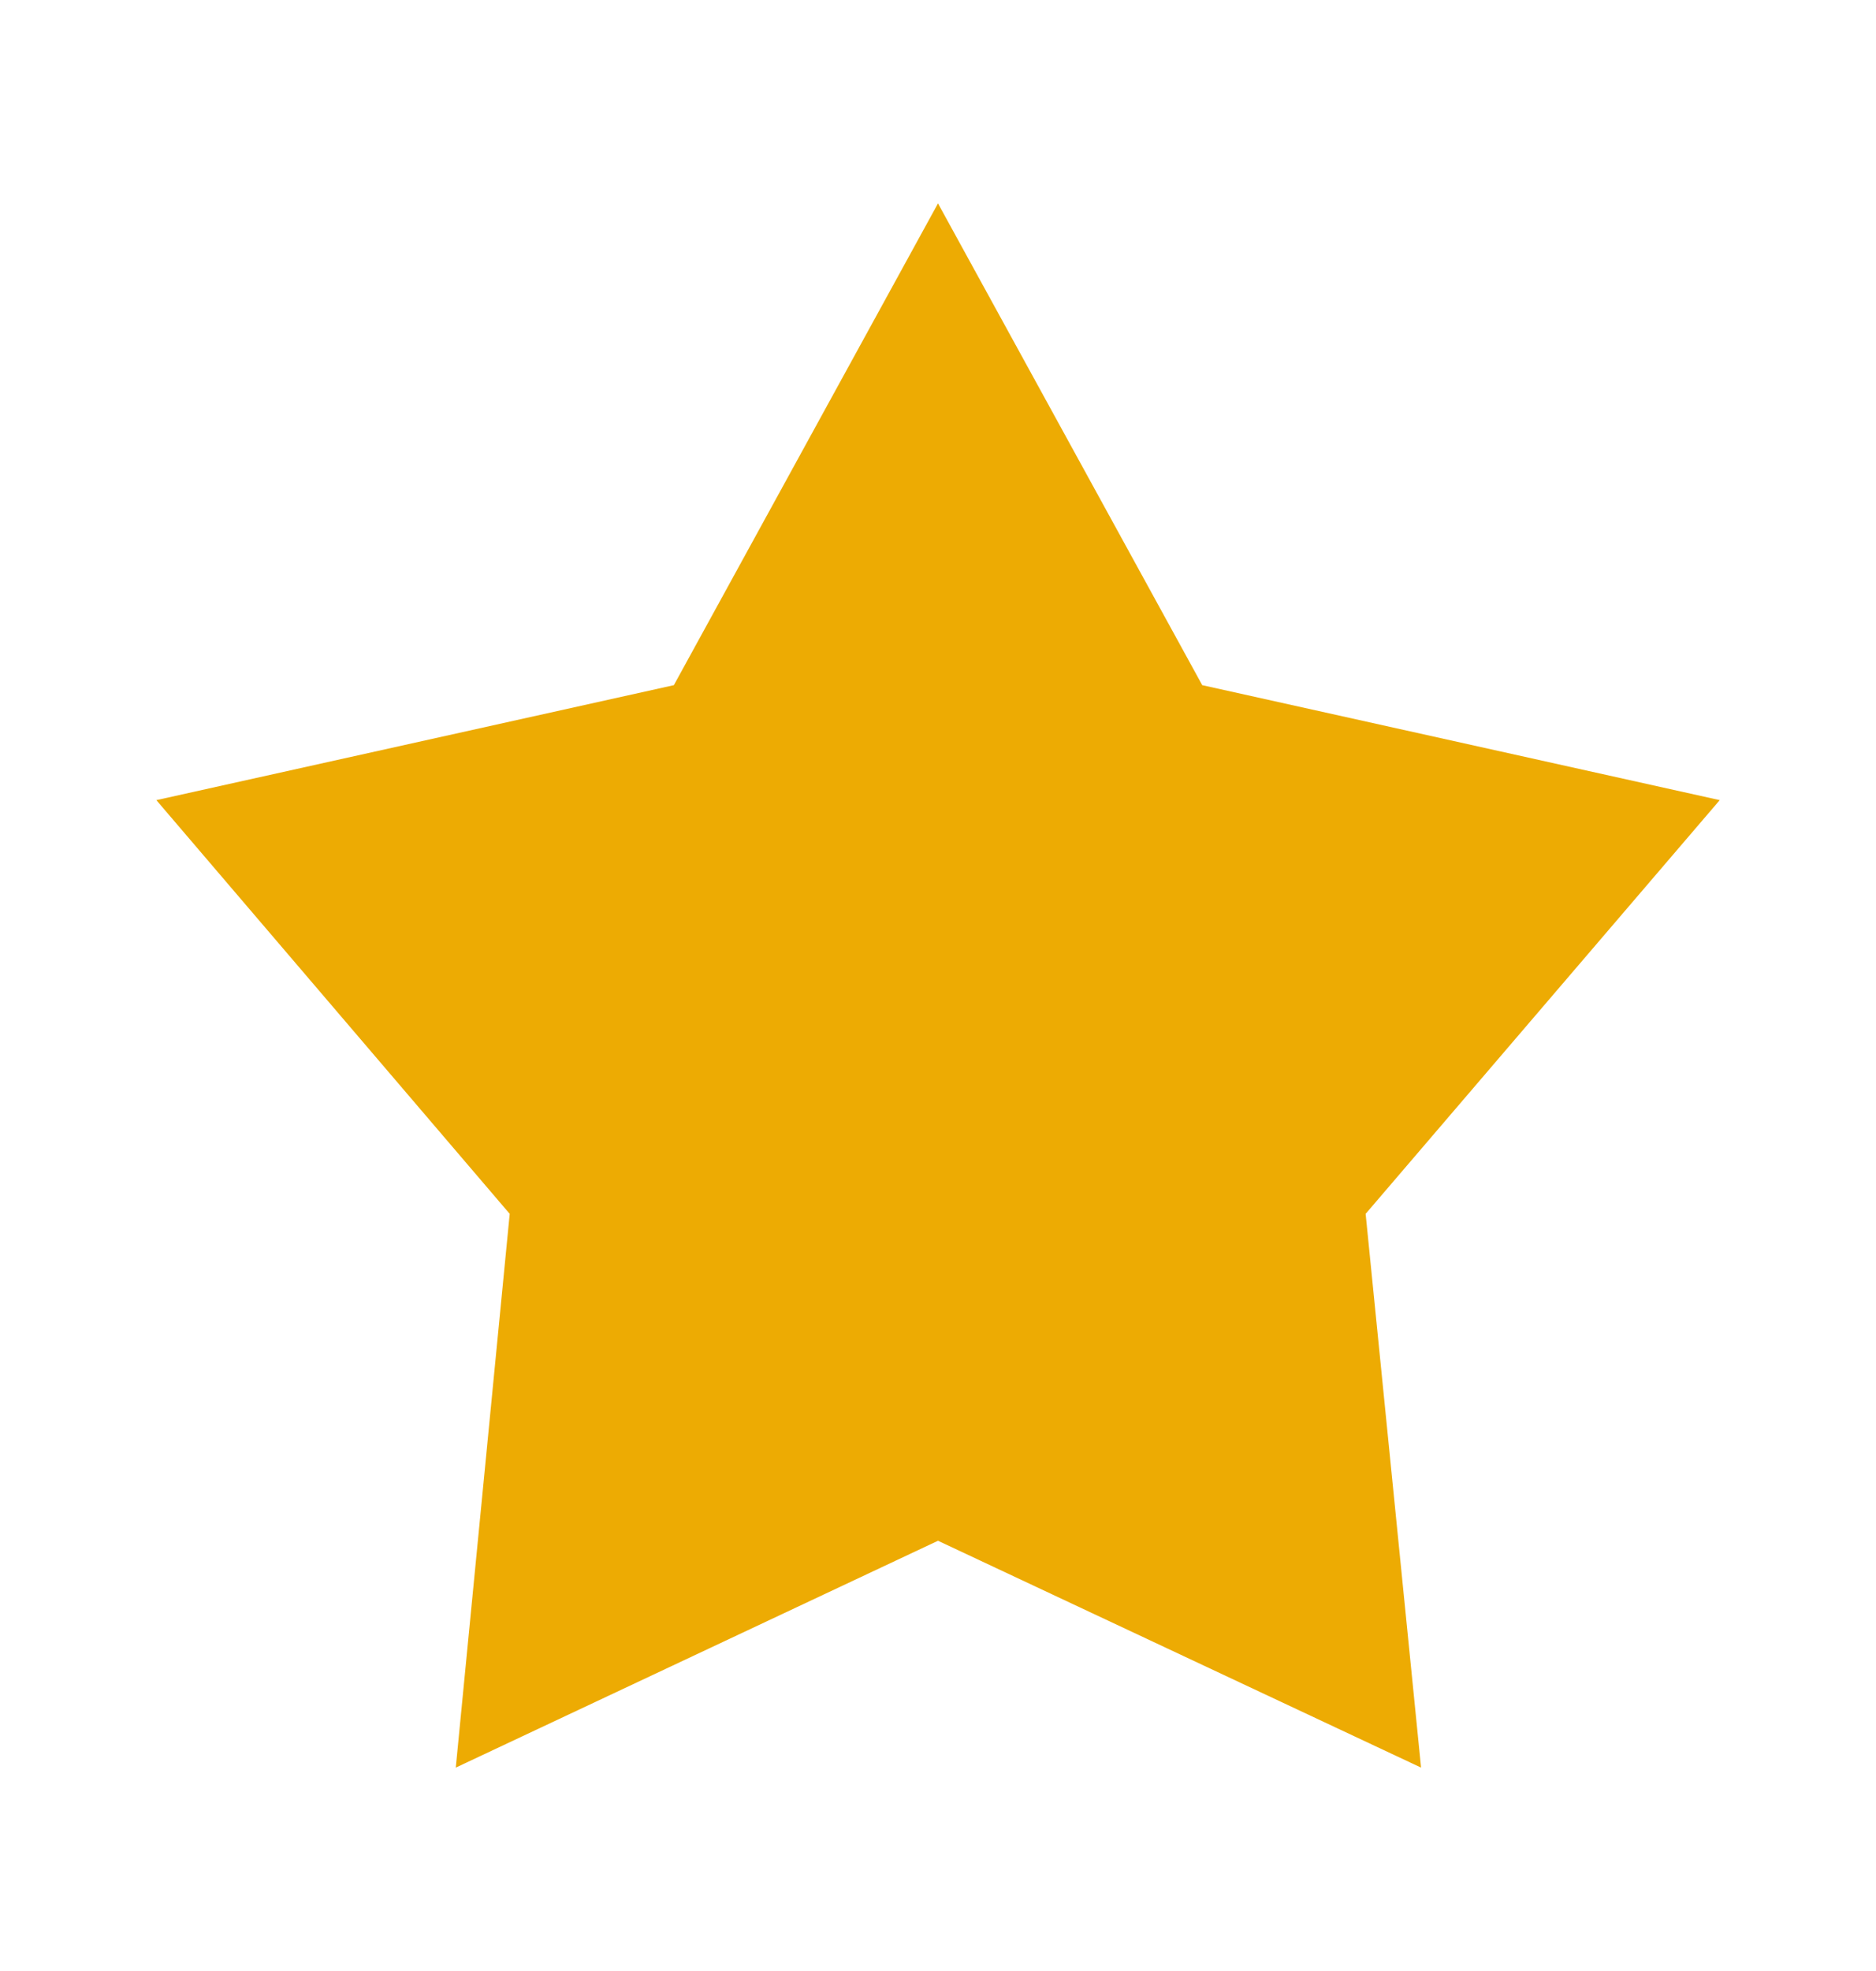 <svg xmlns="http://www.w3.org/2000/svg" width="20" height="21" viewBox="0 0 20 21" fill="none"><path d="M18.334 8.525L12.817 7.3L10 2.167L7.184 7.3L1.667 8.525L5.434 12.933L4.859 18.833L10 16.416L15.15 18.833L14.559 12.933L18.334 8.525Z" fill="#EDAB03"/></svg>